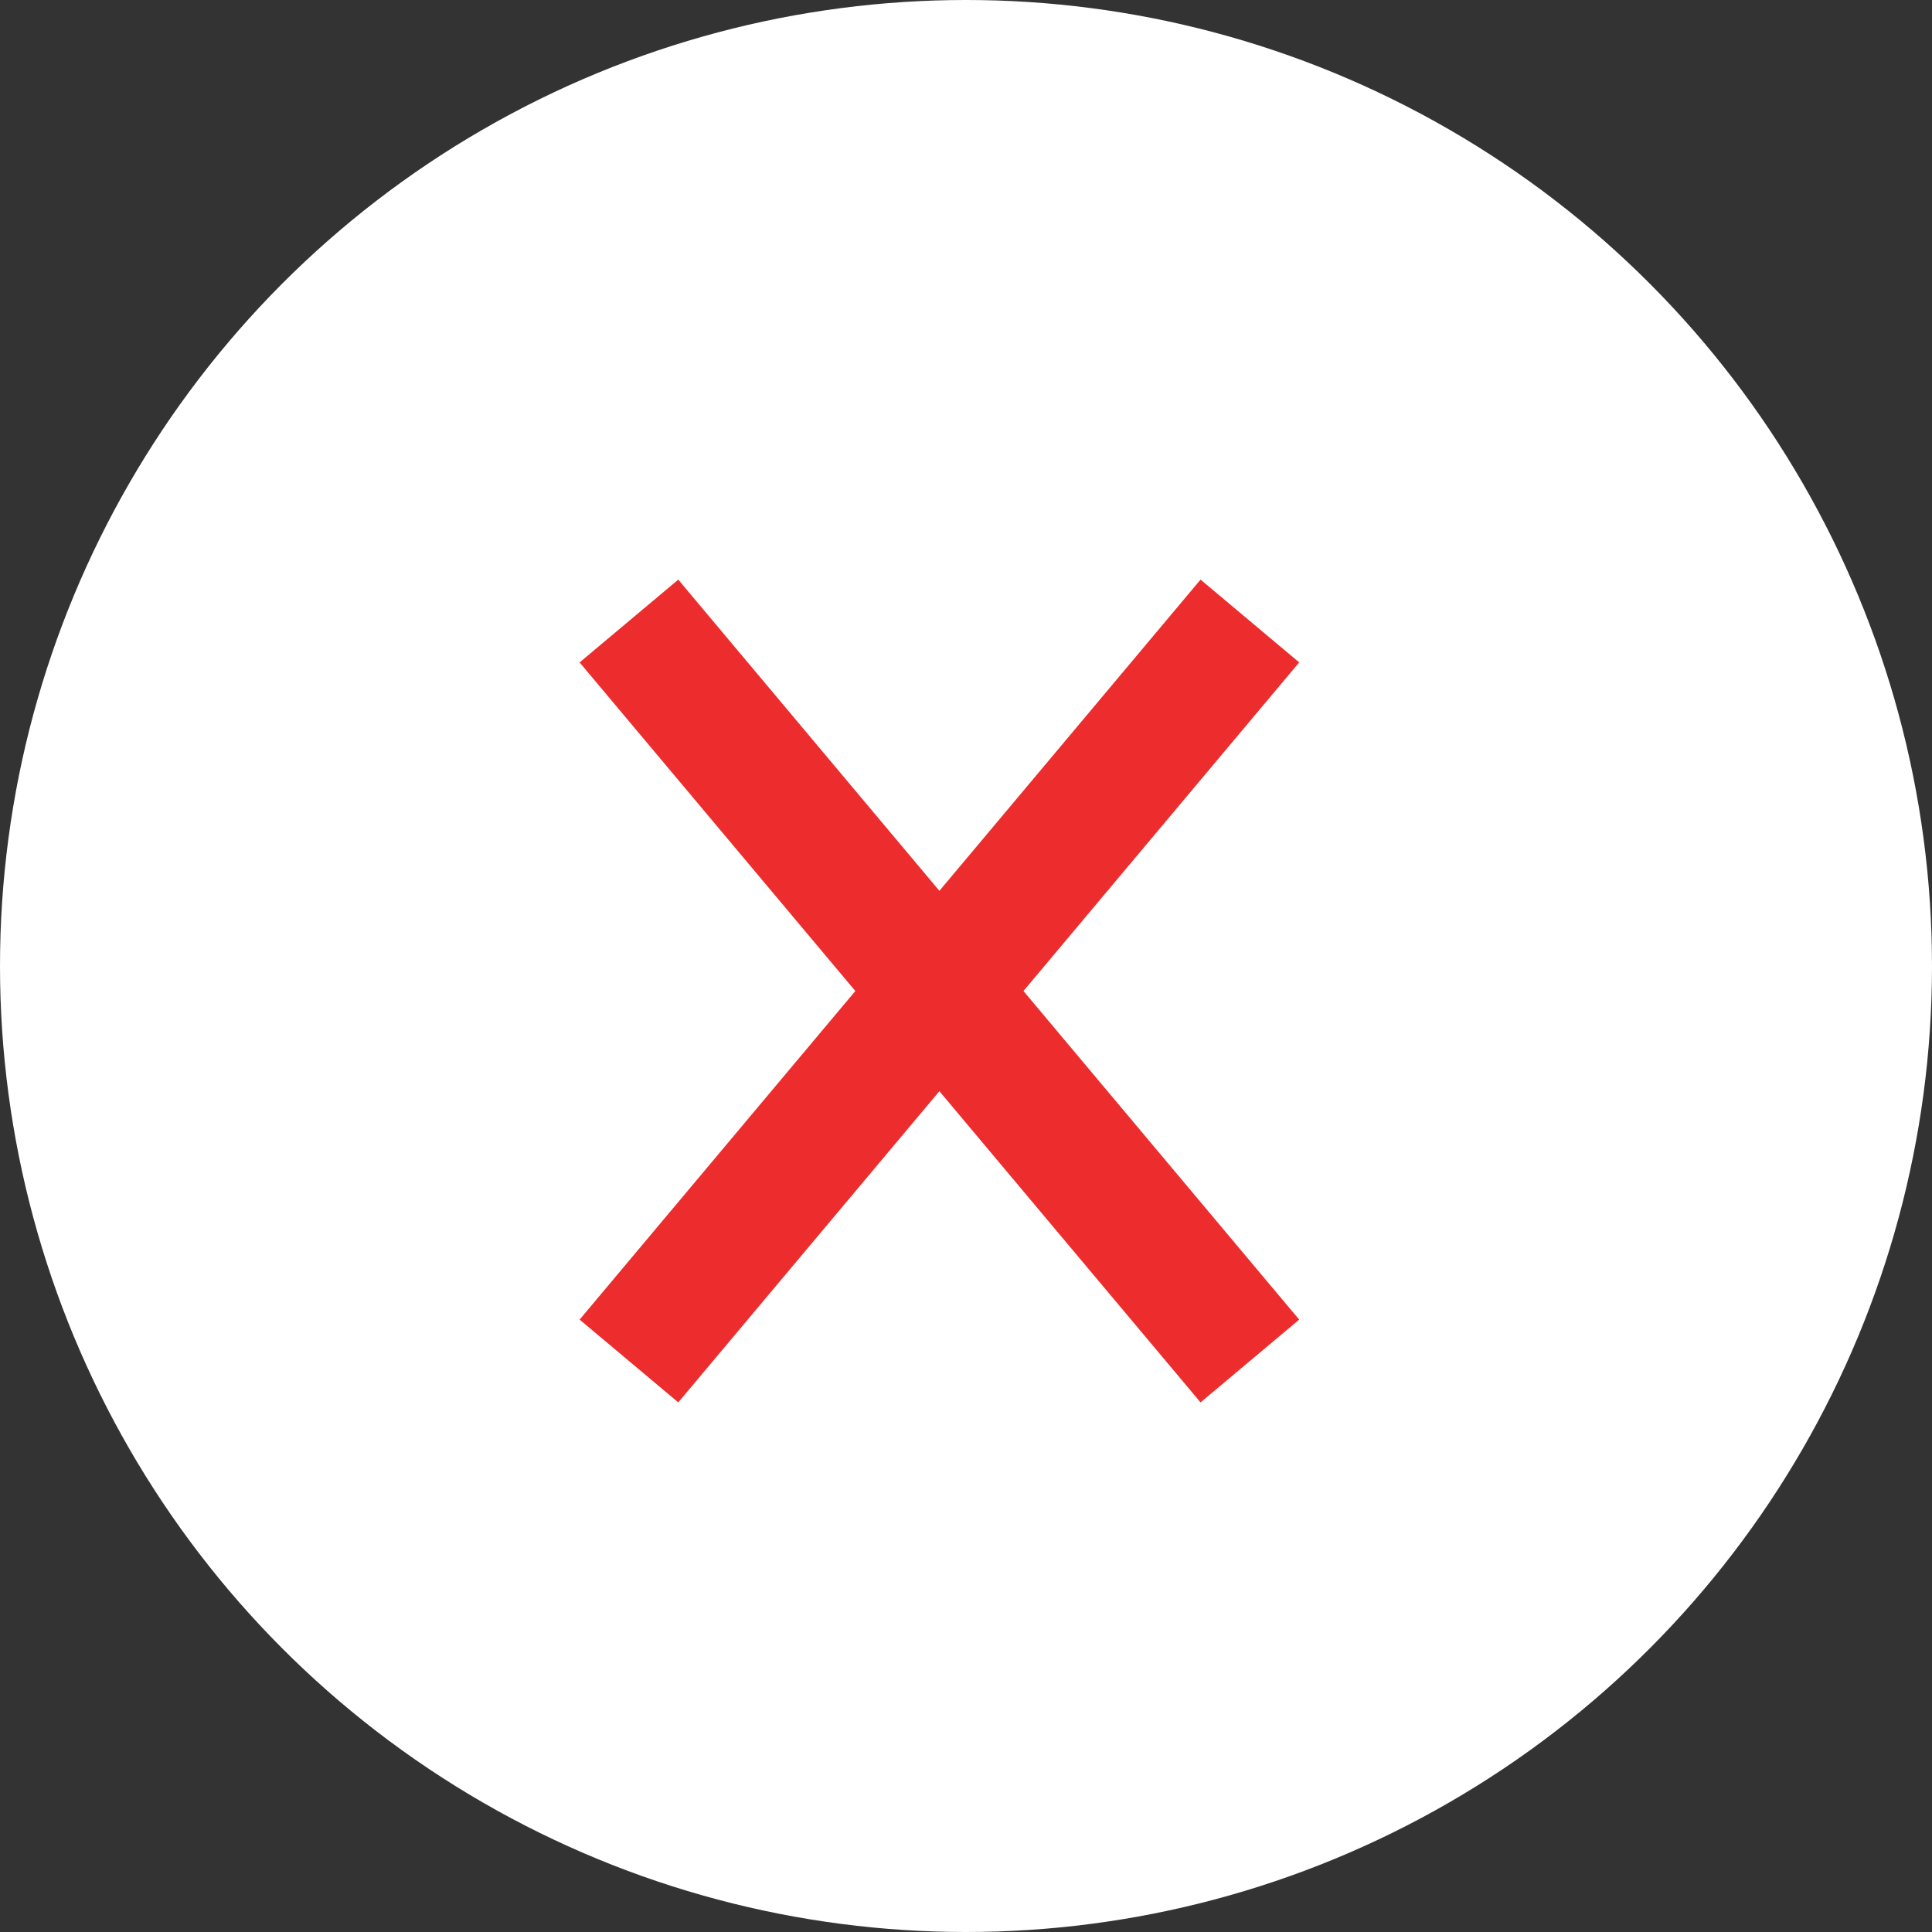 <svg width="30" height="30" viewBox="0 0 30 30" fill="none" xmlns="http://www.w3.org/2000/svg">
<rect x="0" y="0" width="30" height="30" fill="#333333" stroke="none"/>
<circle cx="15" cy="15" r="15" fill="white"/>
<rect x="18.642" y="9" width="2" height="15" transform="rotate(40 18.642 9)" fill="#ED2D2D"/>
<rect x="9" y="10.286" width="2" height="15" transform="rotate(-40 9 10.286)" fill="#ED2D2D"/>
</svg>
